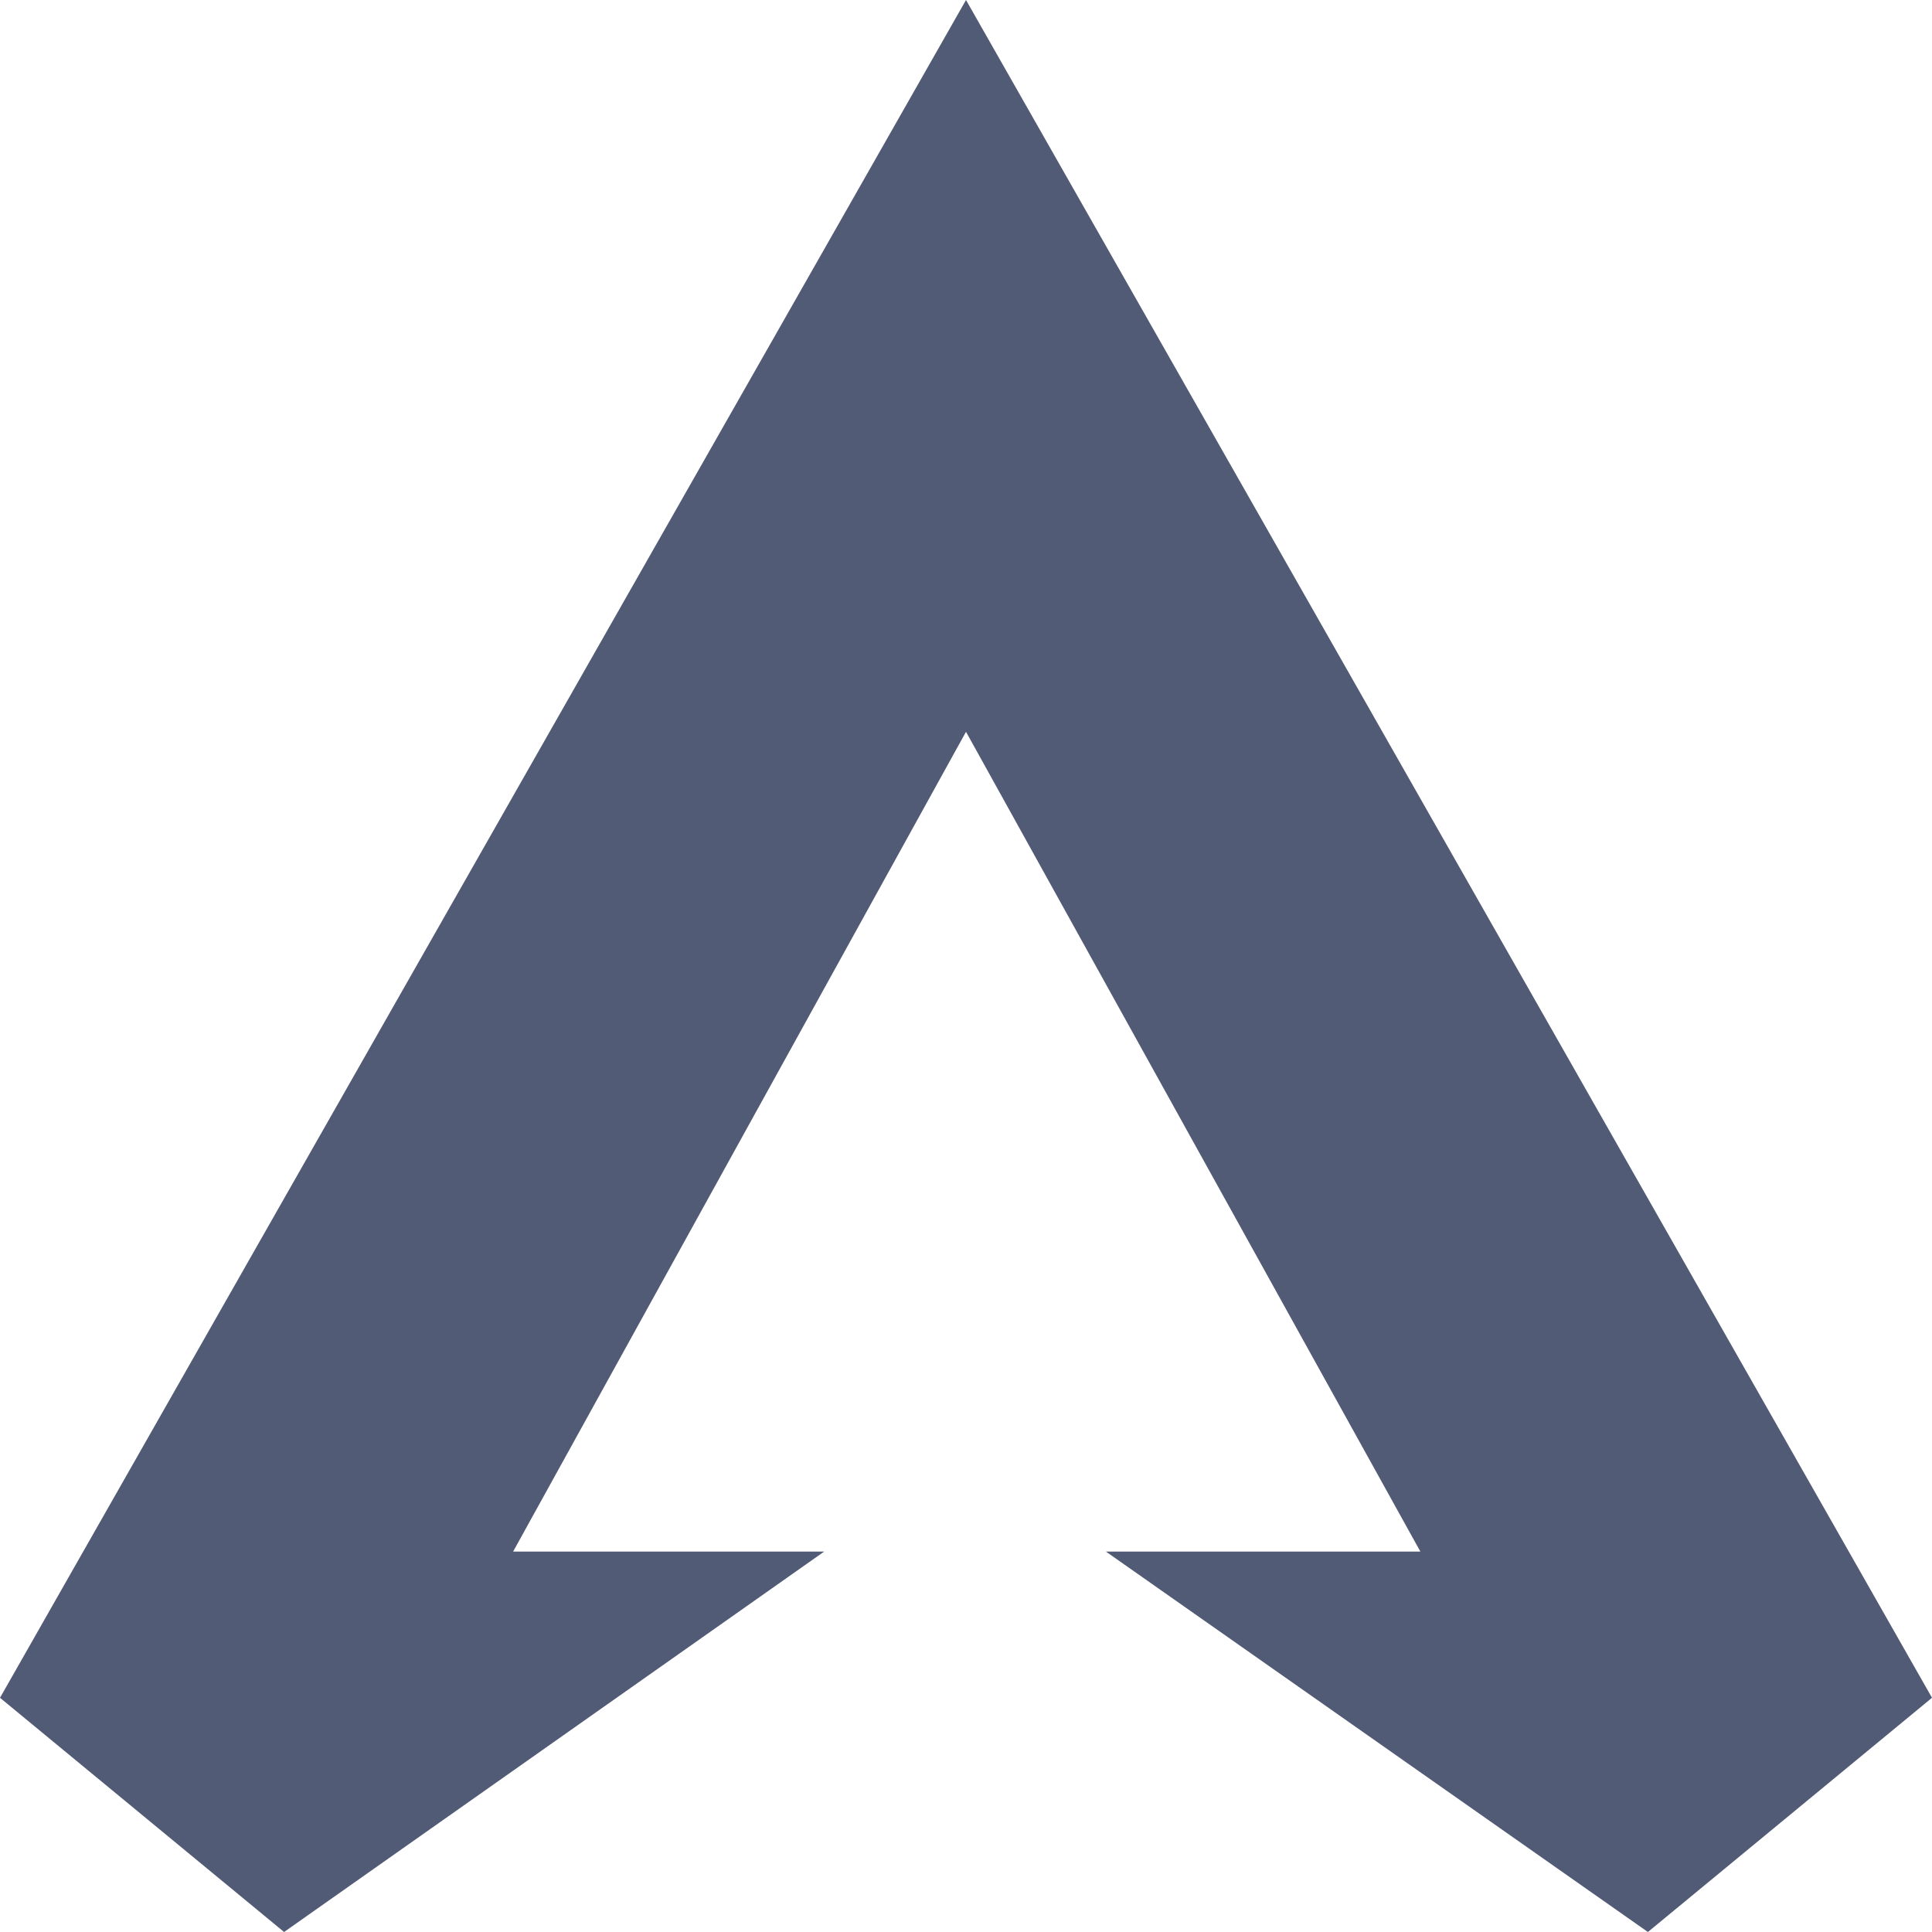 <svg width="22" height="22" viewBox="0 0 22 22" fill="none" xmlns="http://www.w3.org/2000/svg">
<path d="M11 0L22 19.333L18.765 22L12.593 17.668H16.174L11 8.333L5.843 17.668H9.385L3.235 22L0 19.333L11 0Z" fill="#515B76"/>
</svg>
